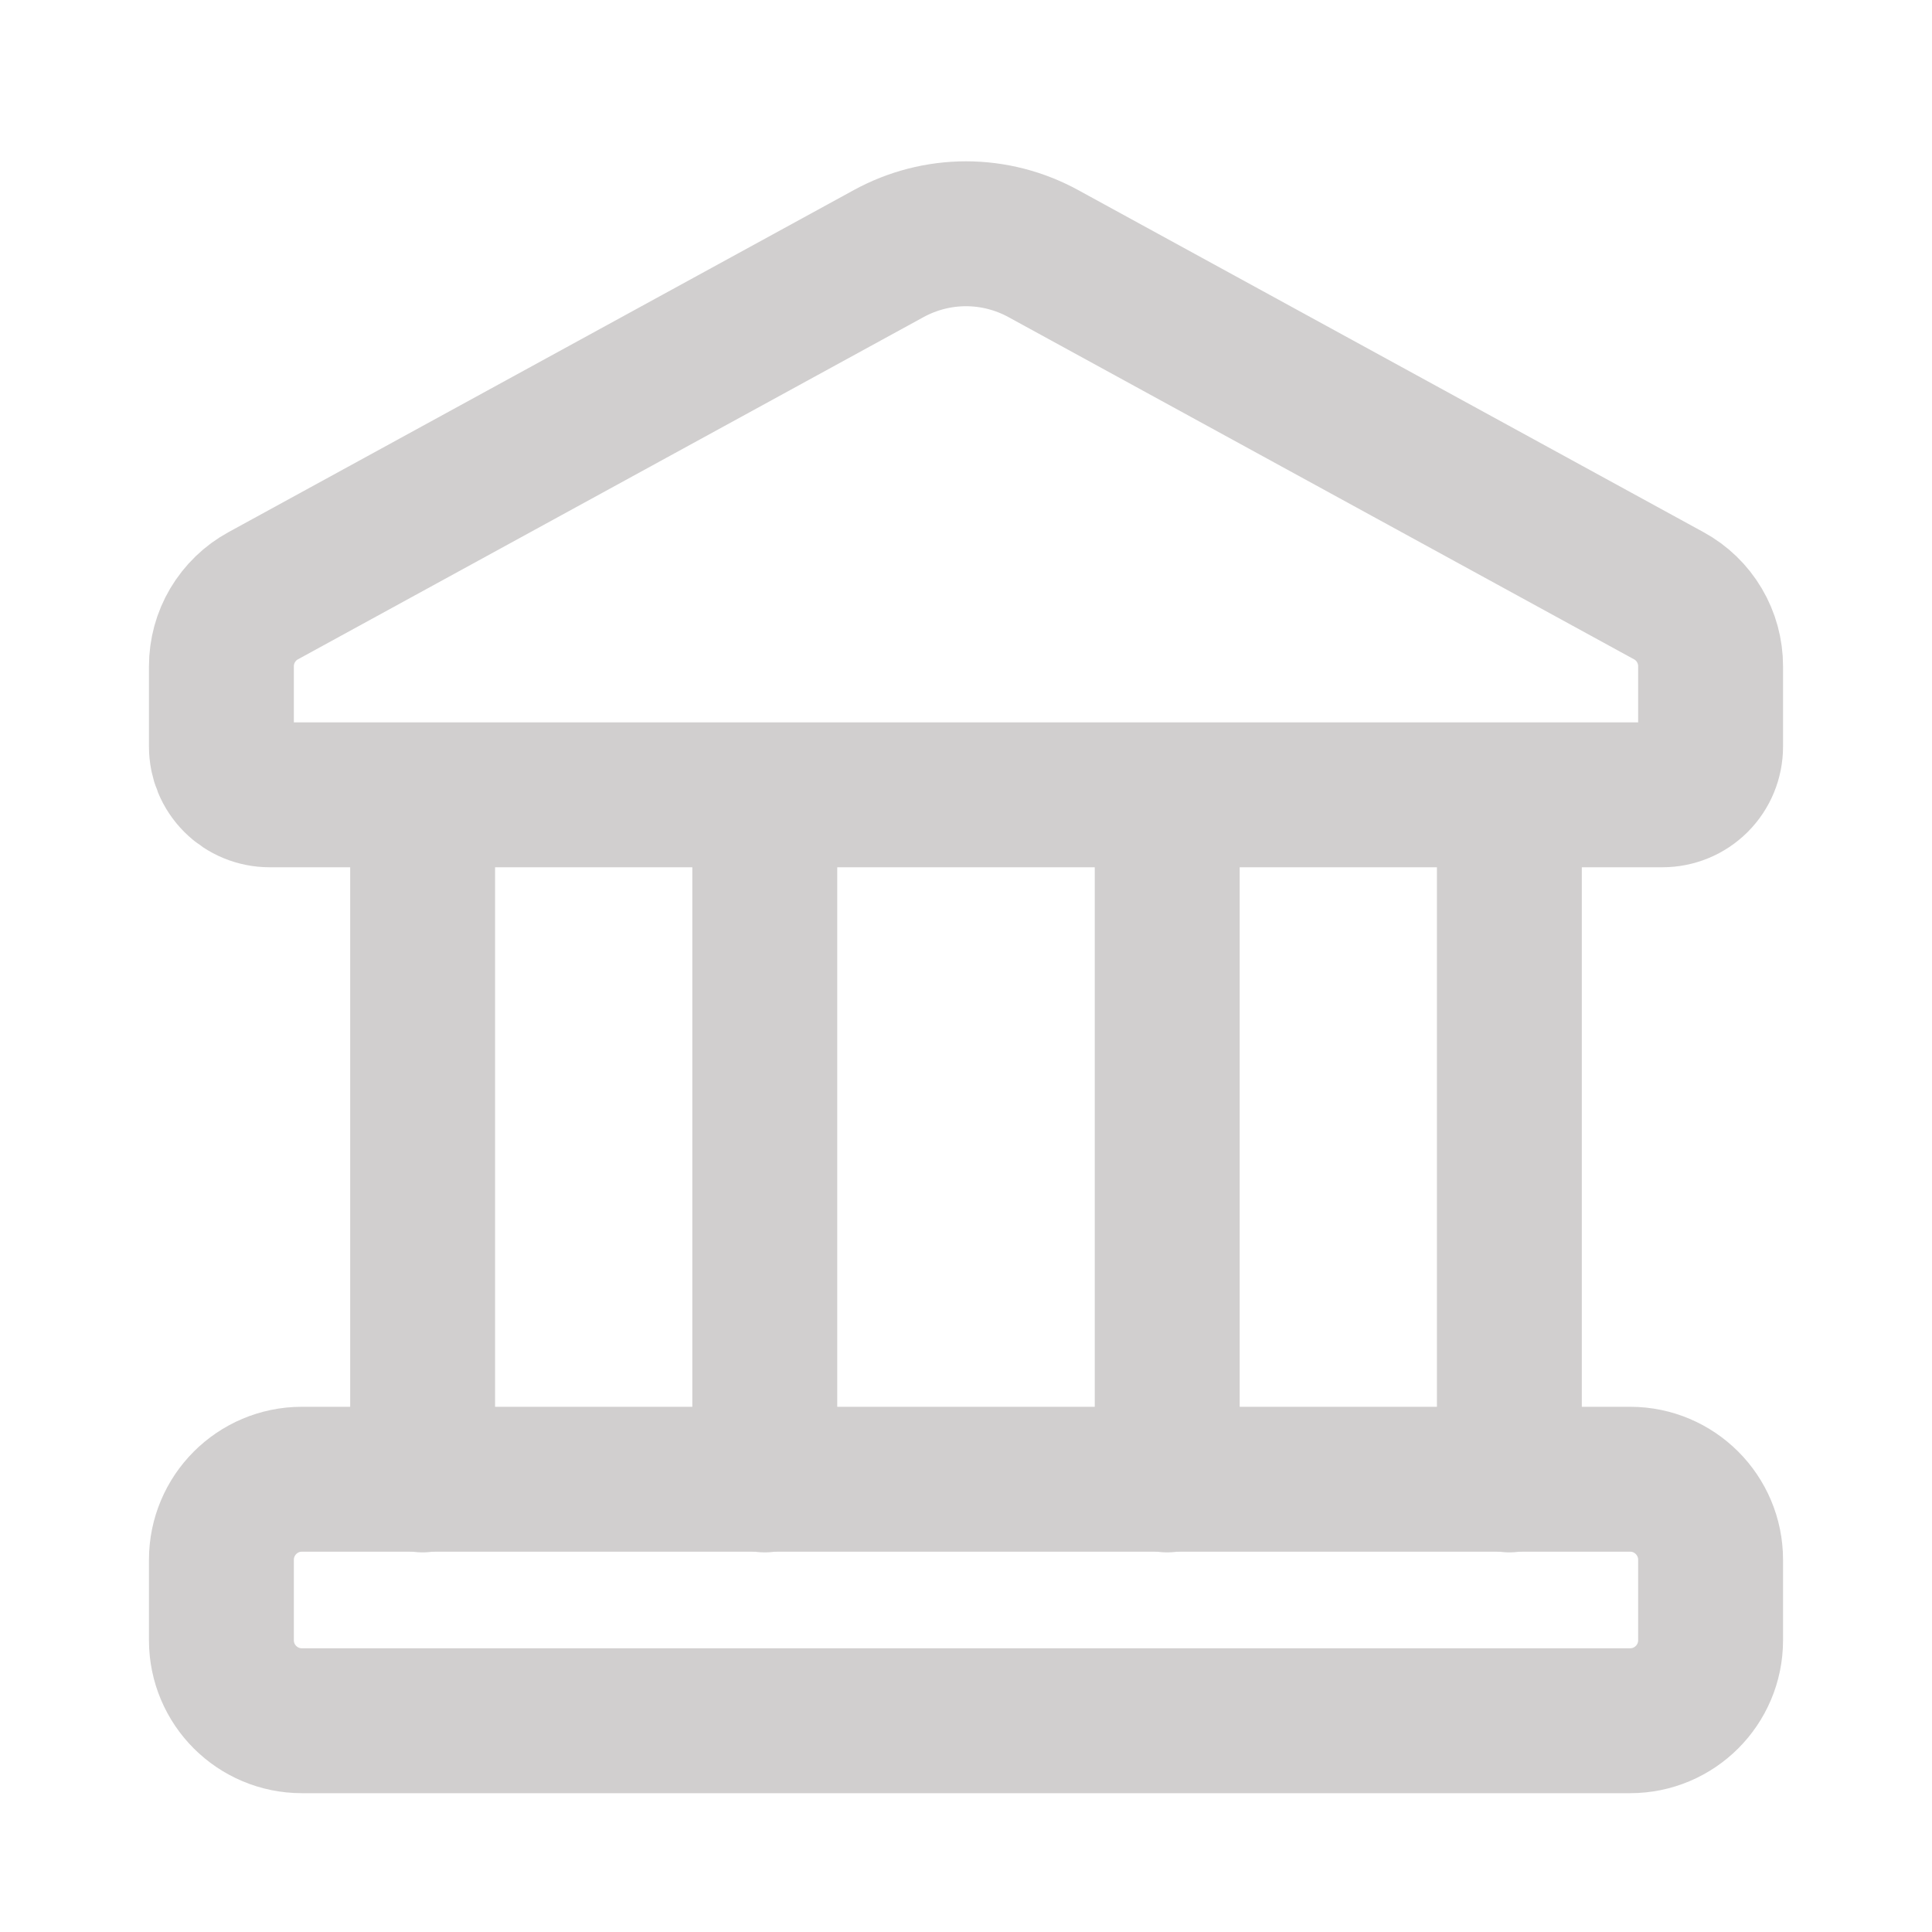 <svg width="20" height="20" viewBox="0 0 20 20" fill="none" xmlns="http://www.w3.org/2000/svg">
<path d="M16.875 15.313H3.125C2.665 15.313 2.292 15.687 2.292 16.147V16.98C2.292 17.44 2.665 17.813 3.125 17.813H16.875C17.335 17.813 17.708 17.44 17.708 16.98V16.147C17.708 15.687 17.335 15.313 16.875 15.313Z" stroke="#D1CFCF" stroke-width="1.5" stroke-linecap="round" stroke-linejoin="round"/>
<path d="M4.375 8.228V15.32M15.625 8.228V15.32M12.083 8.228V15.32M7.917 8.228V15.32M9.2 2.625L2.725 6.167C2.594 6.238 2.485 6.344 2.408 6.473C2.332 6.601 2.292 6.748 2.292 6.897V7.728C2.292 7.861 2.344 7.988 2.438 8.082C2.532 8.176 2.659 8.228 2.792 8.228H17.208C17.341 8.228 17.468 8.176 17.562 8.082C17.656 7.988 17.708 7.861 17.708 7.728V6.897C17.708 6.748 17.668 6.601 17.592 6.473C17.516 6.344 17.406 6.238 17.275 6.167L10.8 2.625C10.555 2.491 10.28 2.42 10 2.42C9.72 2.42 9.445 2.491 9.2 2.625Z" stroke="#D1CFCF" stroke-width="1.5" stroke-linecap="round" stroke-linejoin="round"/>
</svg>

